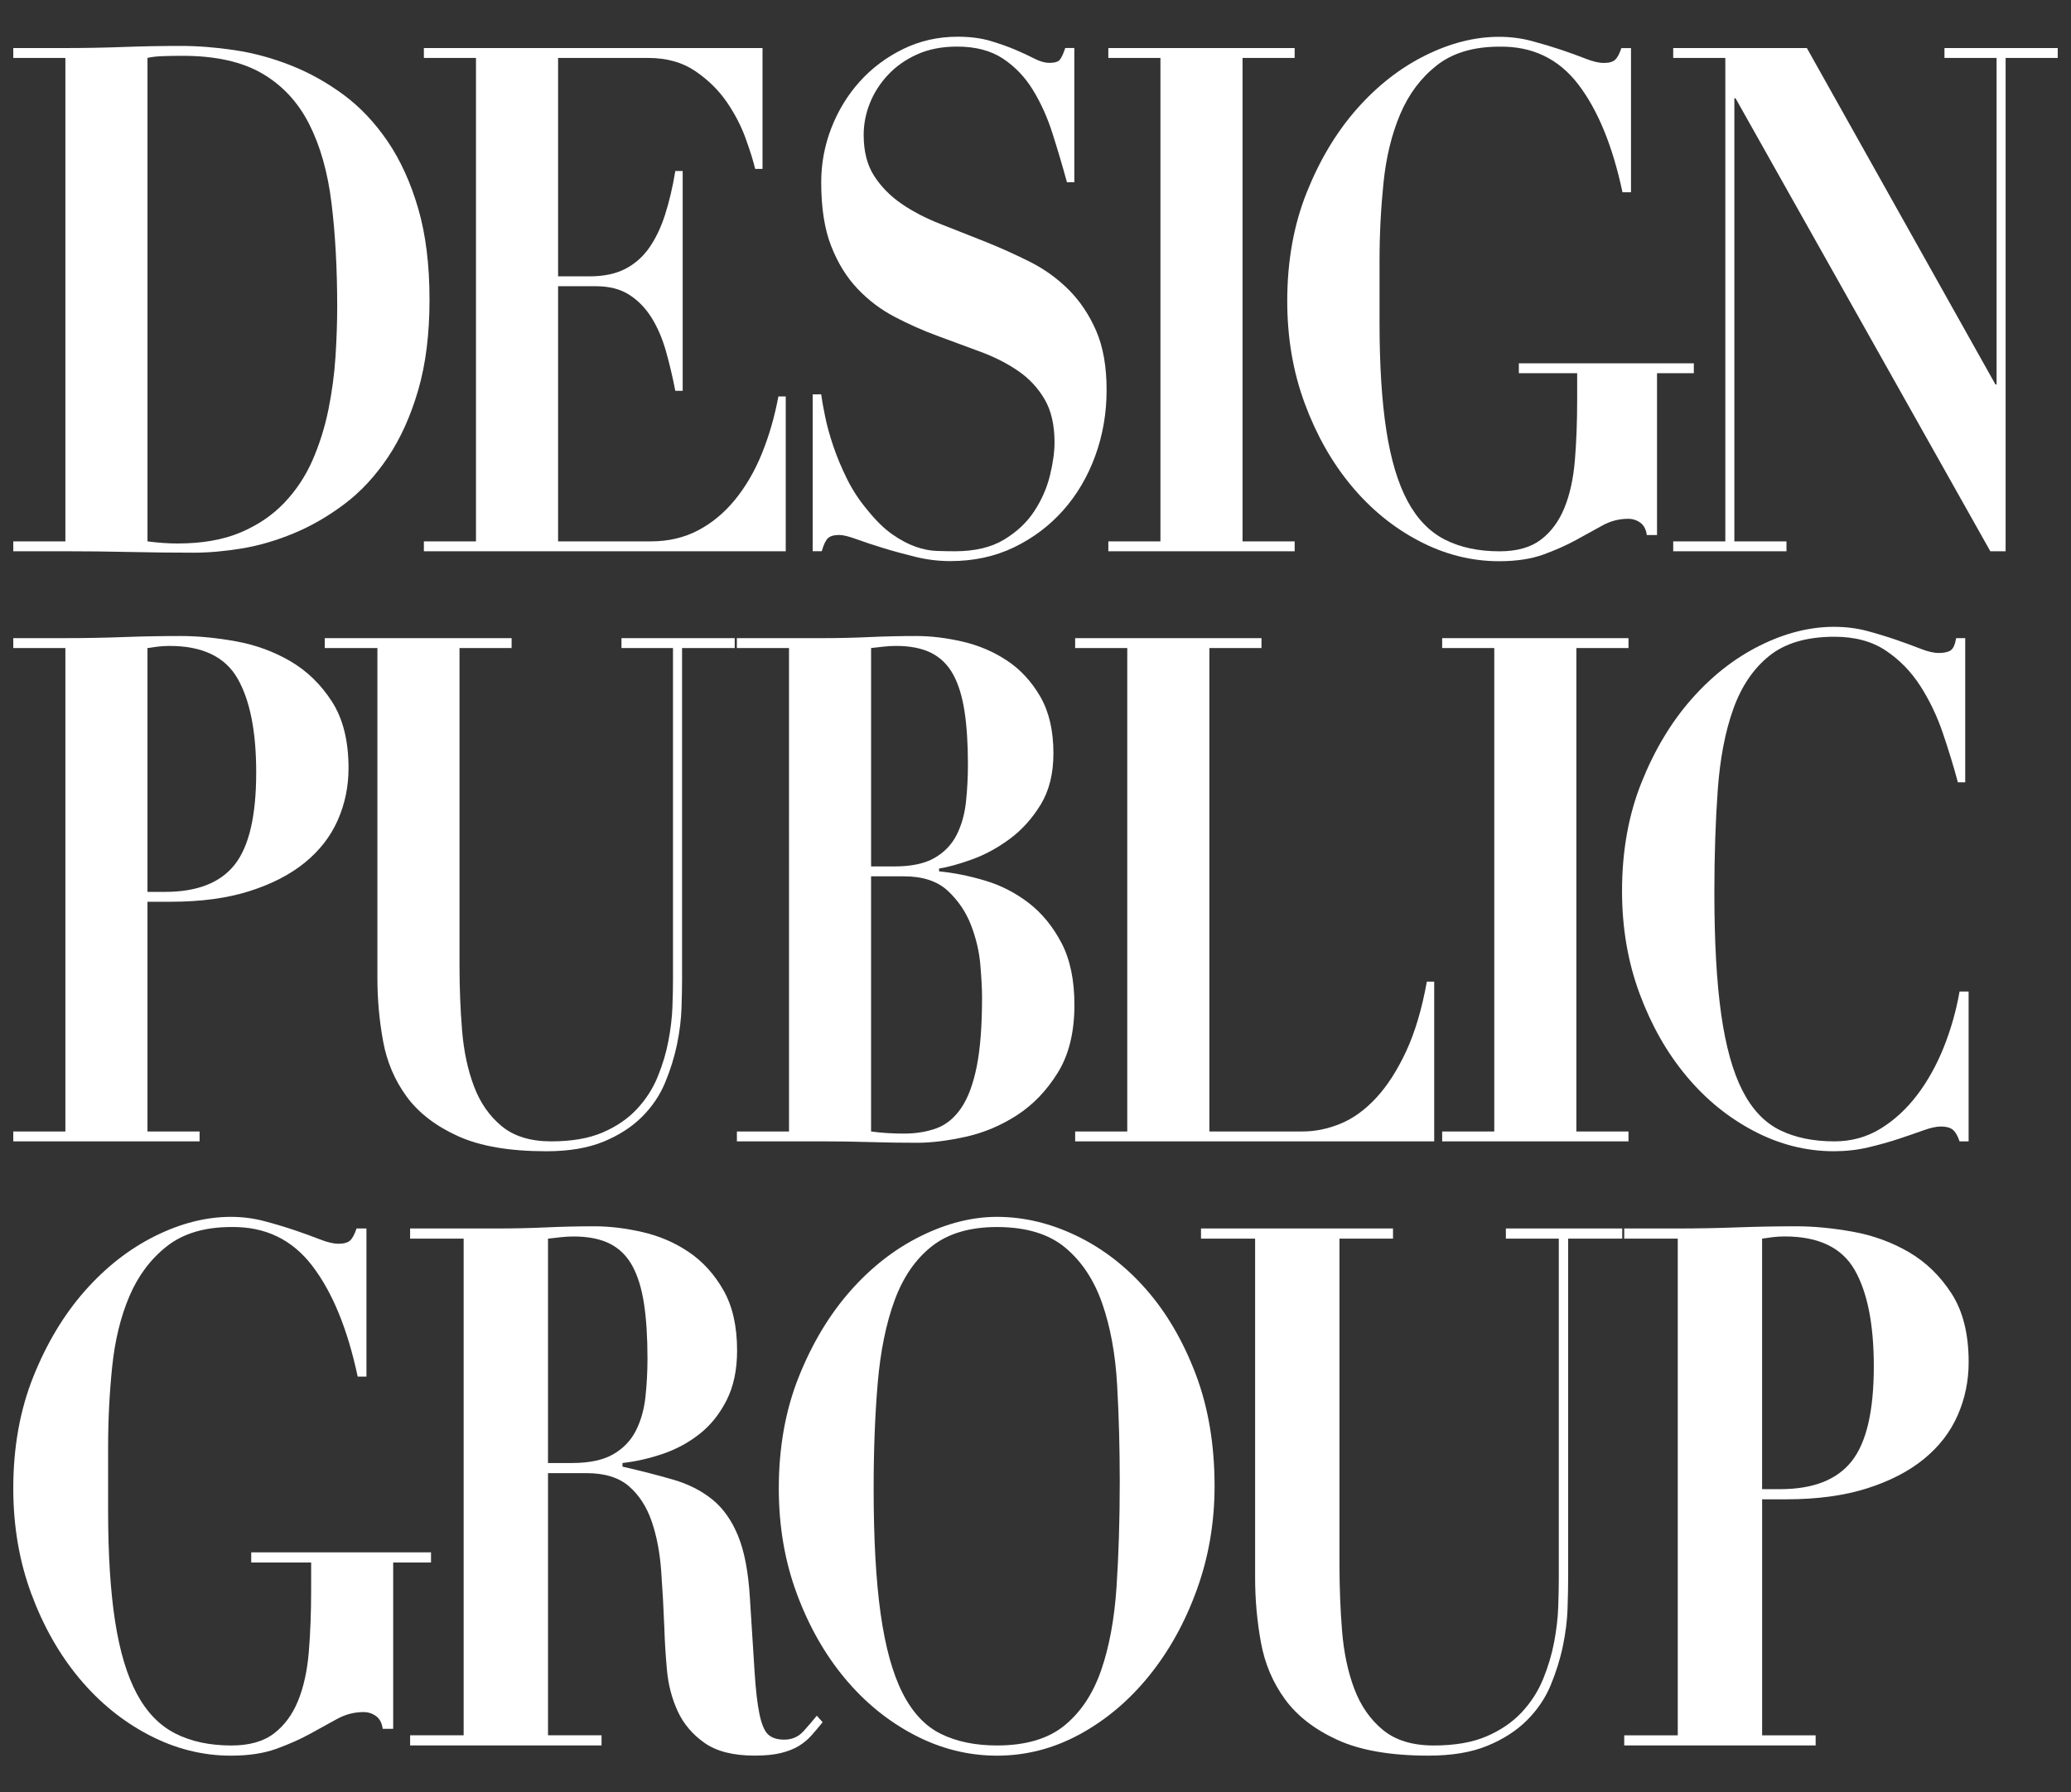 <?xml version="1.0" encoding="utf-8"?>
<!-- Generator: Adobe Illustrator 25.4.1, SVG Export Plug-In . SVG Version: 6.00 Build 0)  -->
<svg version="1.1" id="Layer_1" xmlns="http://www.w3.org/2000/svg" xmlns:xlink="http://www.w3.org/1999/xlink" x="0px" y="0px"
	 viewBox="0 0 1248 1080" style="enable-background:new 0 0 1248 1080;" xml:space="preserve">
<rect x="0" y="0" width="1248" height="1080" fill="#333333" stroke="none"/>
<style type="text/css">
	.st0{fill:#FFFFFF;}
</style>
<g>
	<g>
		<path class="st0" d="M8,34.91v-5.96h31.4c11.6,0,23.21-0.21,34.81-0.64c11.6-0.43,23.2-0.64,34.81-0.64
			c10.24,0,21.04,0.85,32.42,2.55c11.37,1.7,22.63,4.76,33.78,9.16c11.15,4.4,21.72,10.29,31.74,17.67
			c10.01,7.39,18.88,16.76,26.62,28.11c7.73,11.36,13.87,24.85,18.43,40.46c4.55,15.62,6.82,33.93,6.82,54.94
			c0,20.73-2.28,38.9-6.82,54.51c-4.55,15.62-10.64,29.1-18.26,40.46c-7.62,11.36-16.32,20.73-26.11,28.11
			c-9.78,7.38-19.96,13.27-30.54,17.67c-10.58,4.4-21.05,7.45-31.4,9.16c-10.36,1.7-19.97,2.55-28.84,2.55
			c-12.97,0-25.88-0.15-38.74-0.43c-12.85-0.29-25.76-0.43-38.73-0.43H8v-5.96h31.4V34.91H8z M106.96,327.48
			c14.79,0,27.41-2.2,37.88-6.6c10.46-4.4,19.28-10.36,26.45-17.89c7.16-7.52,12.85-16.11,17.07-25.76
			c4.2-9.65,7.39-19.8,9.55-30.45c2.16-10.65,3.58-21.29,4.27-31.94c0.68-10.65,1.02-20.65,1.02-30.02c0-23-1.14-43.79-3.42-62.39
			c-2.27-18.59-6.77-34.5-13.48-47.7c-6.71-13.2-16.15-23.35-28.32-30.45c-12.17-7.09-28.16-10.65-47.95-10.65
			c-4.55,0-8.65,0.07-12.28,0.21c-3.64,0.15-6.6,0.5-8.87,1.06V326.2C95.47,327.06,101.5,327.48,106.96,327.48z"/>
		<path class="st0" d="M459.5,28.95v72.82h-4.43c-1.14-4.83-3.07-11-5.8-18.53c-2.73-7.52-6.54-14.83-11.43-21.93
			c-4.9-7.09-11.21-13.27-18.94-18.52c-7.74-5.25-17.18-7.88-28.33-7.88h-54.26V166.5h19.11c8.41,0,15.53-1.49,21.33-4.47
			c5.8-2.98,10.63-7.24,14.51-12.78c3.86-5.54,7.05-12.2,9.55-20.01c2.5-7.81,4.55-16.54,6.14-26.19h4.44V235.5h-4.44
			c-1.59-8.23-3.47-16.18-5.63-23.85c-2.17-7.67-5.07-14.41-8.7-20.23c-3.64-5.82-8.14-10.43-13.48-13.84
			c-5.35-3.41-12-5.11-19.96-5.11h-22.87V326.2h55.97c10.46,0,19.9-2.2,28.32-6.6c8.41-4.4,15.87-10.57,22.35-18.53
			c6.48-7.94,11.89-17.25,16.21-27.89c4.32-10.65,7.62-22.07,9.9-34.28h4.43v93.26H255.43v-5.96h31.4V34.91h-31.4v-5.96H459.5z"/>
		<path class="st0" d="M494.85,237.62c0.45,3.41,1.25,7.88,2.39,13.41c1.13,5.54,2.78,11.5,4.95,17.89
			c2.16,6.39,4.89,12.92,8.19,19.59c3.3,6.67,7.34,12.85,12.12,18.53c5.23,6.54,10.29,11.5,15.19,14.91
			c4.89,3.41,9.55,5.89,13.99,7.45c4.44,1.56,8.65,2.42,12.63,2.55c3.98,0.15,7.68,0.21,11.09,0.21c12.05,0,21.95-2.34,29.69-7.03
			c7.73-4.68,13.82-10.44,18.26-17.25c4.44-6.81,7.56-13.98,9.39-21.51c1.82-7.52,2.73-14.12,2.73-19.8
			c0-10.5-1.99-19.16-5.98-25.98c-3.98-6.82-9.27-12.49-15.87-17.04c-6.6-4.54-14.11-8.37-22.52-11.5
			c-8.42-3.12-17.06-6.32-25.93-9.58c-8.87-3.26-17.52-7.09-25.94-11.5c-8.42-4.4-15.93-10.07-22.52-17.04
			c-6.6-6.95-11.89-15.54-15.87-25.76c-3.99-10.22-5.97-22.99-5.97-38.33c0-11.35,2.05-22.28,6.14-32.79
			c4.1-10.5,9.78-19.8,17.06-27.89s15.98-14.62,26.1-19.59c10.12-4.96,21.1-7.45,32.93-7.45c7.51,0,14.1,0.85,19.79,2.55
			c5.68,1.7,10.69,3.48,15.02,5.32c4.32,1.85,8.13,3.62,11.43,5.32c3.3,1.7,6.31,2.56,9.04,2.56c3.18,0,5.29-0.64,6.31-1.92
			c1.02-1.28,2.1-3.62,3.24-7.03h5.46v80.91h-4.43c-2.73-9.94-5.63-19.73-8.7-29.38c-3.07-9.65-7-18.38-11.78-26.19
			c-4.78-7.81-10.81-14.12-18.09-18.95c-7.28-4.82-16.5-7.24-27.64-7.24c-9.1,0-17.13,1.56-24.06,4.68
			c-6.94,3.13-12.8,7.24-17.57,12.35c-4.78,5.11-8.42,10.79-10.92,17.03c-2.5,6.25-3.75,12.64-3.75,19.16
			c0,9.94,2.1,18.17,6.31,24.7c4.21,6.53,9.73,12.14,16.55,16.82c6.83,4.68,14.62,8.73,23.38,12.14
			c8.75,3.41,17.74,6.96,26.96,10.65c9.22,3.69,18.2,7.74,26.96,12.14c8.75,4.4,16.55,10.01,23.37,16.82
			c6.82,6.82,12.34,15.05,16.55,24.7c4.21,9.66,6.31,21.58,6.31,35.77c0,13.91-2.28,27.11-6.83,39.6
			c-4.55,12.5-10.98,23.42-19.28,32.79c-8.31,9.37-18.2,16.82-29.69,22.36c-11.49,5.54-24.29,8.3-38.39,8.3
			c-7.05,0-14.05-0.85-20.99-2.55c-6.94-1.7-13.42-3.47-19.45-5.32c-6.03-1.84-11.38-3.62-16.04-5.32
			c-4.67-1.7-8.14-2.55-10.41-2.55c-3.19,0-5.46,0.64-6.82,1.92c-1.37,1.28-2.62,3.9-3.75,7.88h-5.46v-94.54H494.85z"/>
		<path class="st0" d="M780.17,28.95v5.96h-31.4V326.2h31.4v5.96H667.89v-5.96h31.4V34.91h-31.4v-5.96H780.17z"/>
		<path class="st0" d="M977.72,115.83c-5.92-27.82-14.79-49.47-26.62-64.94c-11.83-15.47-27.64-23.06-47.43-22.78
			c-15.7,0-28.32,3.77-37.88,11.29c-9.55,7.52-16.89,17.32-22.01,29.38c-5.12,12.07-8.48,25.84-10.07,41.31
			c-1.59,15.48-2.39,31.16-2.39,47.06v37.05c0,25.84,1.37,47.56,4.1,65.16c2.73,17.61,6.99,31.8,12.79,42.59
			c5.8,10.79,13.31,18.53,22.52,23.21c9.22,4.68,20.19,7.03,32.93,7.03c10.46,0,18.77-2.34,24.91-7.03
			c6.14-4.68,10.86-11.07,14.16-19.16c3.3-8.09,5.4-17.67,6.31-28.75c0.91-11.07,1.37-23.14,1.37-36.2v-16.18h-35.15v-5.96h105.45
			v5.96h-22.18v97.52h-6.15c-0.46-3.41-1.76-5.89-3.92-7.45c-2.17-1.56-4.61-2.34-7.34-2.34c-5.46,0-10.64,1.35-15.52,4.05
			c-4.9,2.7-10.18,5.61-15.87,8.73c-5.69,3.13-12.23,6.04-19.62,8.73c-7.4,2.7-16.32,4.05-26.79,4.05
			c-16.61,0-32.65-4.05-48.11-12.14c-15.47-8.09-29.07-19.16-40.78-33.22c-11.72-14.05-21.1-30.59-28.15-49.61
			c-7.05-19.02-10.58-39.61-10.58-61.75c0-24.13,3.93-45.99,11.78-65.58c7.85-19.59,17.92-36.34,30.2-50.25
			c12.28-13.91,25.99-24.63,41.12-32.15c15.13-7.52,29.97-11.28,44.53-11.28c6.83,0,13.42,0.85,19.8,2.55
			c6.36,1.7,12.28,3.48,17.75,5.32c5.46,1.85,10.35,3.62,14.67,5.32c4.32,1.7,7.96,2.56,10.92,2.56c3.18,0,5.46-0.64,6.83-1.92
			c1.37-1.28,2.61-3.62,3.75-7.03h5.8v86.88H977.72z"/>
		<path class="st0" d="M1088.83,28.95l113.64,202.71h0.68V34.91h-31.4v-5.96H1240v5.96h-31.4v297.25h-9.22L1045.83,59.19h-0.69
			V326.2h31.4v5.96h-68.25v-5.96h31.4V34.91h-31.4v-5.96H1088.83z"/>
	</g>
	<g>
		<path class="st0" d="M120.27,681.76v5.96H8v-5.96h31.4V390.47H8v-5.96h31.4c11.6,0,23.2-0.21,34.81-0.64
			c11.6-0.43,23.2-0.64,34.81-0.64c10.24,0,21.27,1.06,33.1,3.19c11.83,2.13,22.74,6.11,32.76,11.93
			c10.01,5.82,18.37,13.91,25.08,24.27c6.71,10.37,10.07,23.78,10.07,40.24c0,11.07-2.17,21.51-6.48,31.3
			c-4.32,9.79-10.92,18.31-19.79,25.55c-8.87,7.24-20.02,12.99-33.45,17.25c-13.42,4.26-29.23,6.39-47.43,6.39H88.87v138.41H120.27z
			 M99.45,537.4c19.33,0,33.33-5.46,41.97-16.4c8.65-10.93,12.97-29.45,12.97-55.57c0-24.7-3.75-43.58-11.26-56.64
			c-7.51-13.05-21.16-19.59-40.95-19.59c-2.51,0-4.9,0.15-7.17,0.43c-2.28,0.29-4.32,0.57-6.14,0.85V537.4H99.45z"/>
		<path class="st0" d="M308.3,384.51v5.96h-31.4v191.21c0,13.35,0.51,26.34,1.53,38.97c1.03,12.64,3.42,23.92,7.17,33.86
			c3.75,9.94,9.32,17.96,16.72,24.06c7.39,6.11,17.35,9.16,29.86,9.16c12.29,0,22.58-1.77,30.89-5.32
			c8.3-3.55,15.19-8.23,20.64-14.05c5.46-5.82,9.67-12.35,12.63-19.59c2.96-7.24,5.12-14.48,6.48-21.72
			c1.37-7.24,2.16-14.05,2.39-20.44c0.23-6.39,0.34-11.71,0.34-15.97V390.47H374.5v-5.96h68.25v5.96h-31.73V590.2
			c0,4.54-0.12,10.29-0.34,17.25c-0.23,6.96-1.14,14.27-2.73,21.93c-1.59,7.66-3.98,15.33-7.17,23
			c-3.19,7.66-7.85,14.55-13.99,20.65c-6.14,6.11-13.88,11.07-23.21,14.91c-9.33,3.83-20.81,5.75-34.46,5.75
			c-22.07,0-39.81-3.05-53.24-9.16c-13.42-6.1-23.72-14.05-30.88-23.85c-7.16-9.79-11.89-20.93-14.16-33.43
			c-2.28-12.49-3.41-25.13-3.41-37.9V390.47h-31.74v-5.96H308.3z"/>
		<path class="st0" d="M444.04,390.47v-5.96h51.53c9.56,0,19-0.21,28.33-0.64c9.33-0.43,18.77-0.64,28.32-0.64
			c8.87,0,18.2,1.14,27.98,3.41c9.78,2.28,18.71,6.11,26.79,11.5c8.07,5.39,14.72,12.64,19.96,21.72
			c5.23,9.09,7.85,20.44,7.85,34.07c0,12.21-2.56,22.5-7.67,30.87c-5.12,8.38-11.32,15.26-18.6,20.65
			c-7.28,5.39-14.84,9.51-22.69,12.35c-7.85,2.84-14.5,4.68-19.96,5.54v1.7c8.87,0.85,18.09,2.7,27.64,5.54
			c9.56,2.84,18.31,7.31,26.28,13.42c7.96,6.11,14.56,14.13,19.8,24.06c5.23,9.94,7.85,22.43,7.85,37.48
			c0,16.47-3.36,30.1-10.07,40.88c-6.71,10.79-14.9,19.31-24.57,25.55c-9.67,6.25-19.96,10.58-30.88,12.99
			c-10.92,2.42-20.71,3.62-29.35,3.62c-9.55,0-19.06-0.15-28.49-0.43c-9.44-0.29-18.94-0.43-28.5-0.43h-51.53v-5.96h31.4V390.47
			H444.04z M538.91,522.07c10.24,0,18.31-1.7,24.23-5.11c5.91-3.41,10.35-8.02,13.31-13.84c2.95-5.82,4.83-12.42,5.63-19.8
			c0.8-7.38,1.2-14.91,1.2-22.57c0-12.49-0.68-23.21-2.05-32.15c-1.37-8.94-3.64-16.32-6.82-22.15
			c-3.19-5.82-7.57-10.15-13.14-12.99c-5.58-2.83-12.69-4.26-21.33-4.26c-2.5,0-5.01,0.15-7.51,0.43c-2.5,0.29-5.01,0.57-7.51,0.85
			v131.59H538.91z M544.71,683.04c7.28,0,13.82-1.06,19.62-3.19c5.8-2.13,10.75-6.18,14.84-12.14c4.1-5.96,7.22-14.27,9.38-24.91
			c2.16-10.65,3.24-24.63,3.24-41.95c0-4.83-0.34-11.29-1.02-19.38c-0.68-8.09-2.56-16.11-5.63-24.06
			c-3.07-7.94-7.74-14.83-13.99-20.65c-6.26-5.82-15.08-8.73-26.45-8.73h-19.79v153.74C531.06,682.62,537.66,683.04,544.71,683.04z"
			/>
		<path class="st0" d="M760.18,384.51v5.96h-31.4v291.29h56.31c7.51,0,15.07-1.56,22.69-4.68c7.62-3.12,14.79-8.31,21.5-15.54
			c6.71-7.24,12.74-16.61,18.09-28.11c5.34-11.5,9.49-25.48,12.46-41.95h4.43v96.24H647.9v-5.96h31.4V390.47h-31.4v-5.96H760.18z"/>
		<path class="st0" d="M981.34,384.51v5.96h-31.4v291.29h31.4v5.96H869.06v-5.96h31.4V390.47h-31.4v-5.96H981.34z"/>
		<path class="st0" d="M1179.84,471.39c-2.51-9.37-5.52-19.23-9.04-29.6c-3.53-10.36-8.08-19.87-13.65-28.53
			c-5.58-8.66-12.52-15.76-20.81-21.29c-8.31-5.54-18.6-8.3-30.89-8.3c-16.61,0-29.69,3.83-39.25,11.5
			c-9.55,7.66-16.78,18.31-21.67,31.94c-4.9,13.63-8.02,29.88-9.39,48.76c-1.37,18.88-2.05,39.54-2.05,61.96
			c0,29.53,1.37,53.94,4.1,73.25c2.73,19.31,6.99,34.64,12.79,45.99c5.8,11.36,13.31,19.31,22.52,23.85
			c9.22,4.55,20.19,6.81,32.93,6.81c10.24,0,19.5-2.55,27.81-7.66c8.3-5.11,15.64-11.85,22.01-20.23
			c6.37-8.37,11.71-17.95,16.04-28.75c4.32-10.79,7.51-22,9.55-33.64h5.46v90.28h-5.46c-1.14-3.41-2.5-5.75-4.1-7.03
			c-1.59-1.28-3.98-1.92-7.17-1.92c-2.73,0-6.26,0.78-10.58,2.34c-4.32,1.56-9.27,3.27-14.84,5.11c-5.58,1.84-11.66,3.55-18.26,5.11
			c-6.6,1.56-13.54,2.34-20.82,2.34c-16.61,0-32.65-4.05-48.11-12.14c-15.47-8.09-29.07-19.16-40.78-33.22
			c-11.72-14.05-21.1-30.59-28.15-49.61c-7.05-19.02-10.58-39.61-10.58-61.75c0-24.13,3.92-45.99,11.78-65.58
			c7.85-19.59,17.91-36.34,30.2-50.25c12.28-13.91,25.99-24.63,41.12-32.15c15.13-7.52,29.97-11.28,44.53-11.28
			c7.28,0,14.05,0.85,20.31,2.55c6.26,1.7,12.06,3.48,17.4,5.32c5.35,1.85,10.18,3.62,14.51,5.32c4.32,1.7,7.96,2.56,10.92,2.56
			c3.18,0,5.57-0.49,7.16-1.49c1.59-0.99,2.73-3.47,3.42-7.45h5.46v86.88H1179.84z"/>
	</g>
	<g>
		<path class="st0" d="M215.55,829.47c-6.08-28.58-15.19-50.82-27.35-66.72c-12.15-15.89-28.4-23.7-48.73-23.41
			c-16.13,0-29.1,3.87-38.92,11.6c-9.82,7.73-17.35,17.79-22.61,30.19c-5.26,12.4-8.71,26.54-10.34,42.44
			c-1.64,15.9-2.45,32.02-2.45,48.35v38.06c0,26.55,1.4,48.86,4.21,66.94c2.8,18.09,7.19,32.67,13.14,43.75
			c5.96,11.09,13.68,19.03,23.14,23.85c9.47,4.81,20.74,7.22,33.83,7.22c10.75,0,19.28-2.41,25.59-7.22
			c6.31-4.81,11.16-11.38,14.55-19.69c3.39-8.31,5.55-18.16,6.49-29.53c0.93-11.37,1.4-23.77,1.4-37.19v-16.63h-36.11v-6.12h108.34
			v6.12h-22.79v100.2h-6.32c-0.47-3.5-1.81-6.05-4.03-7.66c-2.23-1.6-4.74-2.41-7.54-2.41c-5.61,0-10.93,1.39-15.95,4.16
			c-5.03,2.78-10.46,5.76-16.31,8.97c-5.84,3.21-12.56,6.2-20.16,8.97c-7.6,2.77-16.77,4.16-27.52,4.16
			c-17.06,0-33.54-4.16-49.43-12.47c-15.9-8.31-29.86-19.69-41.9-34.13c-12.04-14.44-21.68-31.43-28.92-50.97
			C11.62,940.75,8,919.6,8,896.85c0-24.79,4.03-47.25,12.1-67.38c8.07-20.12,18.41-37.33,31.03-51.63
			c12.62-14.29,26.7-25.3,42.25-33.03c15.54-7.73,30.79-11.59,45.75-11.59c7.01,0,13.79,0.88,20.34,2.62
			c6.54,1.75,12.62,3.58,18.23,5.47c5.61,1.9,10.63,3.72,15.07,5.47c4.44,1.75,8.18,2.63,11.22,2.63c3.27,0,5.61-0.66,7.01-1.97
			c1.4-1.31,2.68-3.72,3.86-7.22h5.96v89.26H215.55z"/>
		<path class="st0" d="M247.14,746.34v-6.12h52.94c9.82,0,19.52-0.22,29.1-0.66c9.58-0.44,19.28-0.66,29.1-0.66
			c9.12,0,18.76,1.17,28.93,3.5c10.17,2.34,19.46,6.34,27.87,12.03c8.42,5.69,15.37,13.34,20.86,22.97
			c5.49,9.63,8.24,21.73,8.24,36.32c0,11.67-2.11,21.66-6.31,29.97c-4.21,8.31-9.64,15.09-16.31,20.34
			c-6.66,5.25-14.09,9.26-22.26,12.03c-8.18,2.77-16.24,4.59-24.19,5.47v2.19c11.45,2.62,21.68,5.25,30.68,7.87
			c9,2.63,16.77,6.56,23.32,11.81c6.54,5.25,11.75,12.54,15.6,21.88c3.86,9.34,6.25,21.87,7.19,37.63
			c1.17,18.38,2.1,33.11,2.8,44.19c0.7,11.09,1.69,19.69,2.98,25.81c1.28,6.13,3.03,10.21,5.26,12.25c2.22,2.04,5.44,3.06,9.64,3.06
			c4.67,0,8.53-1.68,11.57-5.03c3.03-3.35,5.72-6.49,8.06-9.41l3.51,3.94c-2.34,2.92-4.62,5.62-6.84,8.09
			c-2.23,2.48-4.79,4.59-7.71,6.34c-2.92,1.75-6.49,3.13-10.69,4.16c-4.21,1.02-9.46,1.53-15.78,1.53
			c-12.85,0-22.91-2.56-30.15-7.66c-7.25-5.1-12.62-11.44-16.13-19.03c-3.5-7.58-5.67-15.82-6.49-24.72
			c-0.82-8.89-1.35-17.28-1.57-25.16c-0.47-11.96-1.11-23.55-1.93-34.79c-0.82-11.23-2.75-21.22-5.78-29.97
			c-3.04-8.75-7.6-15.75-13.68-21c-6.08-5.25-14.61-7.88-25.59-7.88h-23.14v157.95h32.26v6.12H247.14v-6.12h32.26V746.34H247.14z
			 M344.61,881.54c10.52,0,18.81-1.75,24.89-5.25c6.07-3.5,10.63-8.24,13.67-14.22c3.03-5.98,4.96-12.76,5.78-20.34
			c0.82-7.58,1.23-15.31,1.23-23.19c0-12.83-0.7-23.85-2.11-33.03c-1.4-9.19-3.74-16.77-7.01-22.75
			c-3.28-5.98-7.78-10.43-13.5-13.34c-5.73-2.91-13.03-4.38-21.91-4.38c-2.57,0-5.15,0.15-7.71,0.44c-2.57,0.29-5.15,0.59-7.71,0.88
			v135.2H344.61z"/>
		<path class="st0" d="M481.41,829.47c8.07-20.12,18.41-37.33,31.03-51.63c12.62-14.29,26.76-25.3,42.42-33.03
			c15.66-7.73,30.97-11.59,45.93-11.59c16.13,0,32.08,3.79,47.85,11.37c15.78,7.59,29.8,18.38,42.08,32.38
			c12.27,14,22.2,31,29.8,50.97c7.59,19.98,11.39,42.52,11.39,67.6c0,21.87-3.57,42.66-10.69,62.35
			c-7.13,19.69-16.72,36.97-28.75,51.85c-12.04,14.87-25.94,26.62-41.72,35.22c-15.78,8.6-32.43,12.91-49.96,12.91
			c-17.3,0-33.9-4.16-49.79-12.47c-15.9-8.31-29.86-19.69-41.89-34.13c-12.04-14.44-21.68-31.43-28.93-50.97
			c-7.25-19.54-10.87-40.69-10.87-63.44C469.31,872.06,473.34,849.6,481.41,829.47z M530.67,972.32
			c2.81,19.98,7.19,35.88,13.15,47.69c5.96,11.81,13.67,20.06,23.14,24.72c9.46,4.67,20.74,7,33.83,7
			c17.29,0,30.85-4.01,40.67-12.03c9.82-8.02,17.18-19.1,22.09-33.25c4.91-14.14,8-30.91,9.29-50.31
			c1.28-19.39,1.93-40.47,1.93-63.22c0-20.41-0.52-39.88-1.58-58.41c-1.05-18.52-4.03-34.85-8.94-49
			c-4.91-14.14-12.33-25.38-22.26-33.69c-9.94-8.31-23.67-12.47-41.2-12.47c-16.36,0-29.45,3.87-39.27,11.6
			c-9.82,7.73-17.3,18.59-22.44,32.6c-5.14,14-8.53,30.63-10.17,49.88c-1.64,19.25-2.45,40.4-2.45,63.44
			C526.46,927.19,527.86,952.35,530.67,972.32z"/>
		<path class="st0" d="M839.44,740.22v6.12h-32.26v196.45c0,13.71,0.52,27.06,1.57,40.04c1.06,12.98,3.51,24.58,7.37,34.78
			c3.86,10.21,9.58,18.45,17.18,24.72c7.59,6.27,17.82,9.41,30.68,9.41c12.63,0,23.2-1.82,31.73-5.47
			c8.53-3.65,15.6-8.46,21.21-14.44c5.61-5.98,9.93-12.69,12.97-20.12c3.04-7.44,5.26-14.88,6.66-22.31s2.22-14.44,2.45-21
			s0.35-12.03,0.35-16.41V746.34h-31.9v-6.12h70.12v6.12h-32.6v205.2c0,4.67-0.12,10.58-0.35,17.72
			c-0.24,7.15-1.17,14.66-2.81,22.53c-1.64,7.87-4.09,15.75-7.36,23.63c-3.28,7.87-8.07,14.95-14.38,21.22
			c-6.31,6.28-14.26,11.38-23.84,15.31c-9.59,3.94-21.38,5.91-35.41,5.91c-22.67,0-40.91-3.14-54.7-9.41
			c-13.79-6.27-24.37-14.44-31.73-24.5c-7.36-10.06-12.22-21.51-14.55-34.35c-2.34-12.83-3.5-25.81-3.5-38.94V746.34h-32.61v-6.12
			H839.44z"/>
		<path class="st0" d="M1094.12,1045.61v6.12H978.77v-6.12h32.26V746.34h-32.26v-6.12h32.26c11.92,0,23.84-0.22,35.76-0.66
			c11.92-0.44,23.84-0.66,35.76-0.66c10.52,0,21.86,1.09,34.01,3.28c12.15,2.19,23.37,6.28,33.66,12.25
			c10.28,5.98,18.87,14.29,25.77,24.94c6.89,10.65,10.34,24.43,10.34,41.35c0,11.37-2.23,22.1-6.66,32.16
			c-4.44,10.06-11.22,18.81-20.33,26.25c-9.12,7.44-20.57,13.34-34.36,17.72c-13.79,4.37-30.03,6.56-48.73,6.56h-14.38v142.2
			H1094.12z M1072.73,897.29c19.86,0,34.24-5.61,43.12-16.85c8.88-11.22,13.32-30.26,13.32-57.1c0-25.38-3.86-44.77-11.57-58.19
			c-7.71-13.41-21.74-20.13-42.07-20.13c-2.58,0-5.03,0.15-7.37,0.44c-2.34,0.29-4.44,0.59-6.31,0.88v150.95H1072.73z"/>
	</g>
</g>
</svg>
